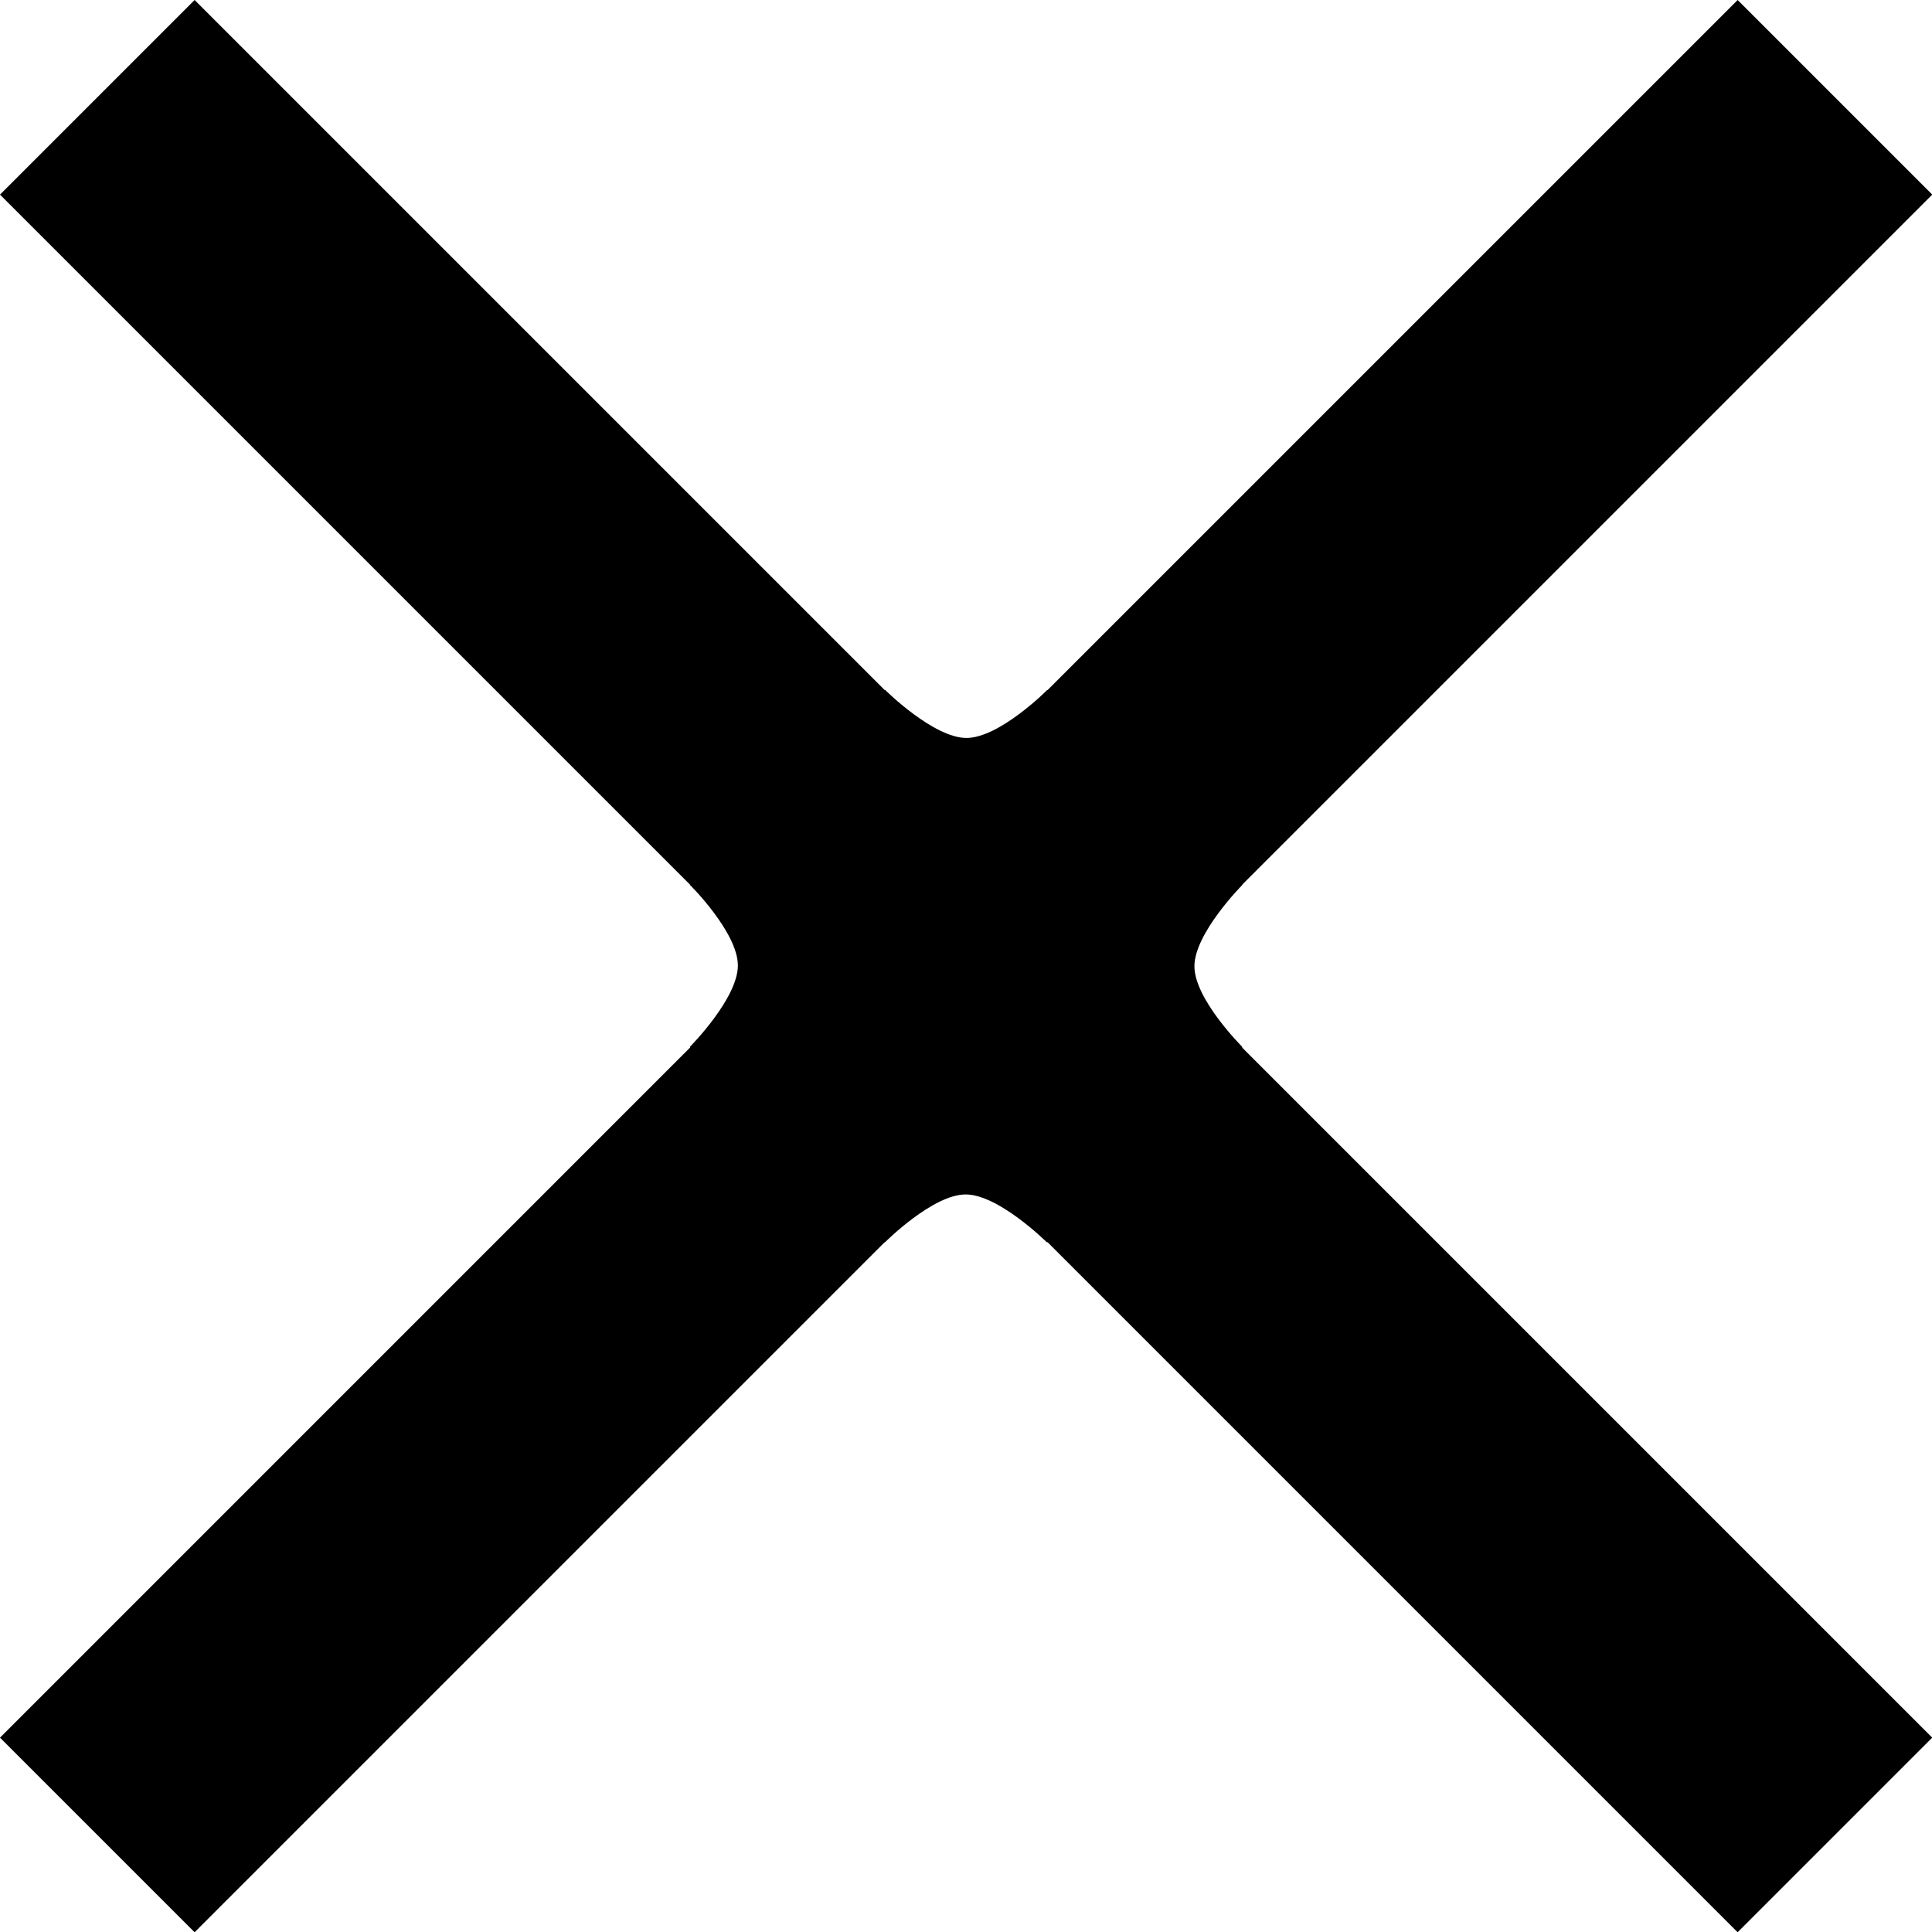 <?xml version="1.0" encoding="UTF-8" standalone="no"?>
<!-- Created with Inkscape (http://www.inkscape.org/) -->

<svg
   width="24mm"
   height="24mm"
   viewBox="0 0 24 24"
   version="1.1"
   id="svg5"
   inkscape:version="1.1.1 (3bf5ae0d25, 2021-09-20)"
   sodipodi:docname="Close.svg"
   xmlns:inkscape="http://www.inkscape.org/namespaces/inkscape"
   xmlns:sodipodi="http://sodipodi.sourceforge.net/DTD/sodipodi-0.dtd"
   xmlns="http://www.w3.org/2000/svg"
   xmlns:svg="http://www.w3.org/2000/svg">
  <sodipodi:namedview
     id="namedview7"
     pagecolor="#505050"
     bordercolor="#eeeeee"
     borderopacity="1"
     inkscape:pageshadow="0"
     inkscape:pageopacity="0"
     inkscape:pagecheckerboard="0"
     inkscape:document-units="mm"
     showgrid="false"
     height="210mm"
     inkscape:zoom="4.1020923"
     inkscape:cx="27.059362"
     inkscape:cy="45.708382"
     inkscape:window-width="1920"
     inkscape:window-height="1005"
     inkscape:window-x="-9"
     inkscape:window-y="-9"
     inkscape:window-maximized="1"
     inkscape:current-layer="layer1" />
  <defs
     id="defs2" />
  <g
     inkscape:label="Layer 1"
     inkscape:groupmode="layer"
     id="layer1">
    <g
       id="g1105"
       transform="matrix(0.432,0,0,0.432,-1.7876421e-6,-5.985792e-8)">
      <path
         id="rect1296"
         style="fill:#000000;fill-opacity:1;fill-rule:evenodd;stroke-width:0;stroke-linecap:round;stroke-linejoin:round;paint-order:stroke fill markers"
         d="m 19.844,19.844 v 5.604 c 0.005,0.005 1.373,1.367 1.374,2.314 8.2e-4,0.943 -1.357,2.318 -1.374,2.334 v 5.623 h 5.608 c 0.006,-0.006 1.37,-1.372 2.316,-1.372 0.931,4.8e-5 2.279,1.322 2.33,1.372 h 5.621 v -5.619 c -0.012,-0.012 -1.372,-1.369 -1.373,-2.314 -7.9e-4,-0.937 1.341,-2.302 1.373,-2.334 V 19.844 h -5.614 l -0.003,0.003 h 0.006 c 0,0 -1.369,1.373 -2.317,1.373 -0.943,0 -2.317,-1.359 -2.333,-1.376 z" />
      <path
         d="M 55.563,5.596 49.967,0 27.781,22.185 5.596,0 0,5.596 22.185,27.781 0,49.967 l 5.596,5.596 22.185,-22.185 22.185,22.185 5.596,-5.596 -22.185,-22.185 z"
         id="path968"
         style="stroke-width:3.969" />
    </g>
  </g>
</svg>
